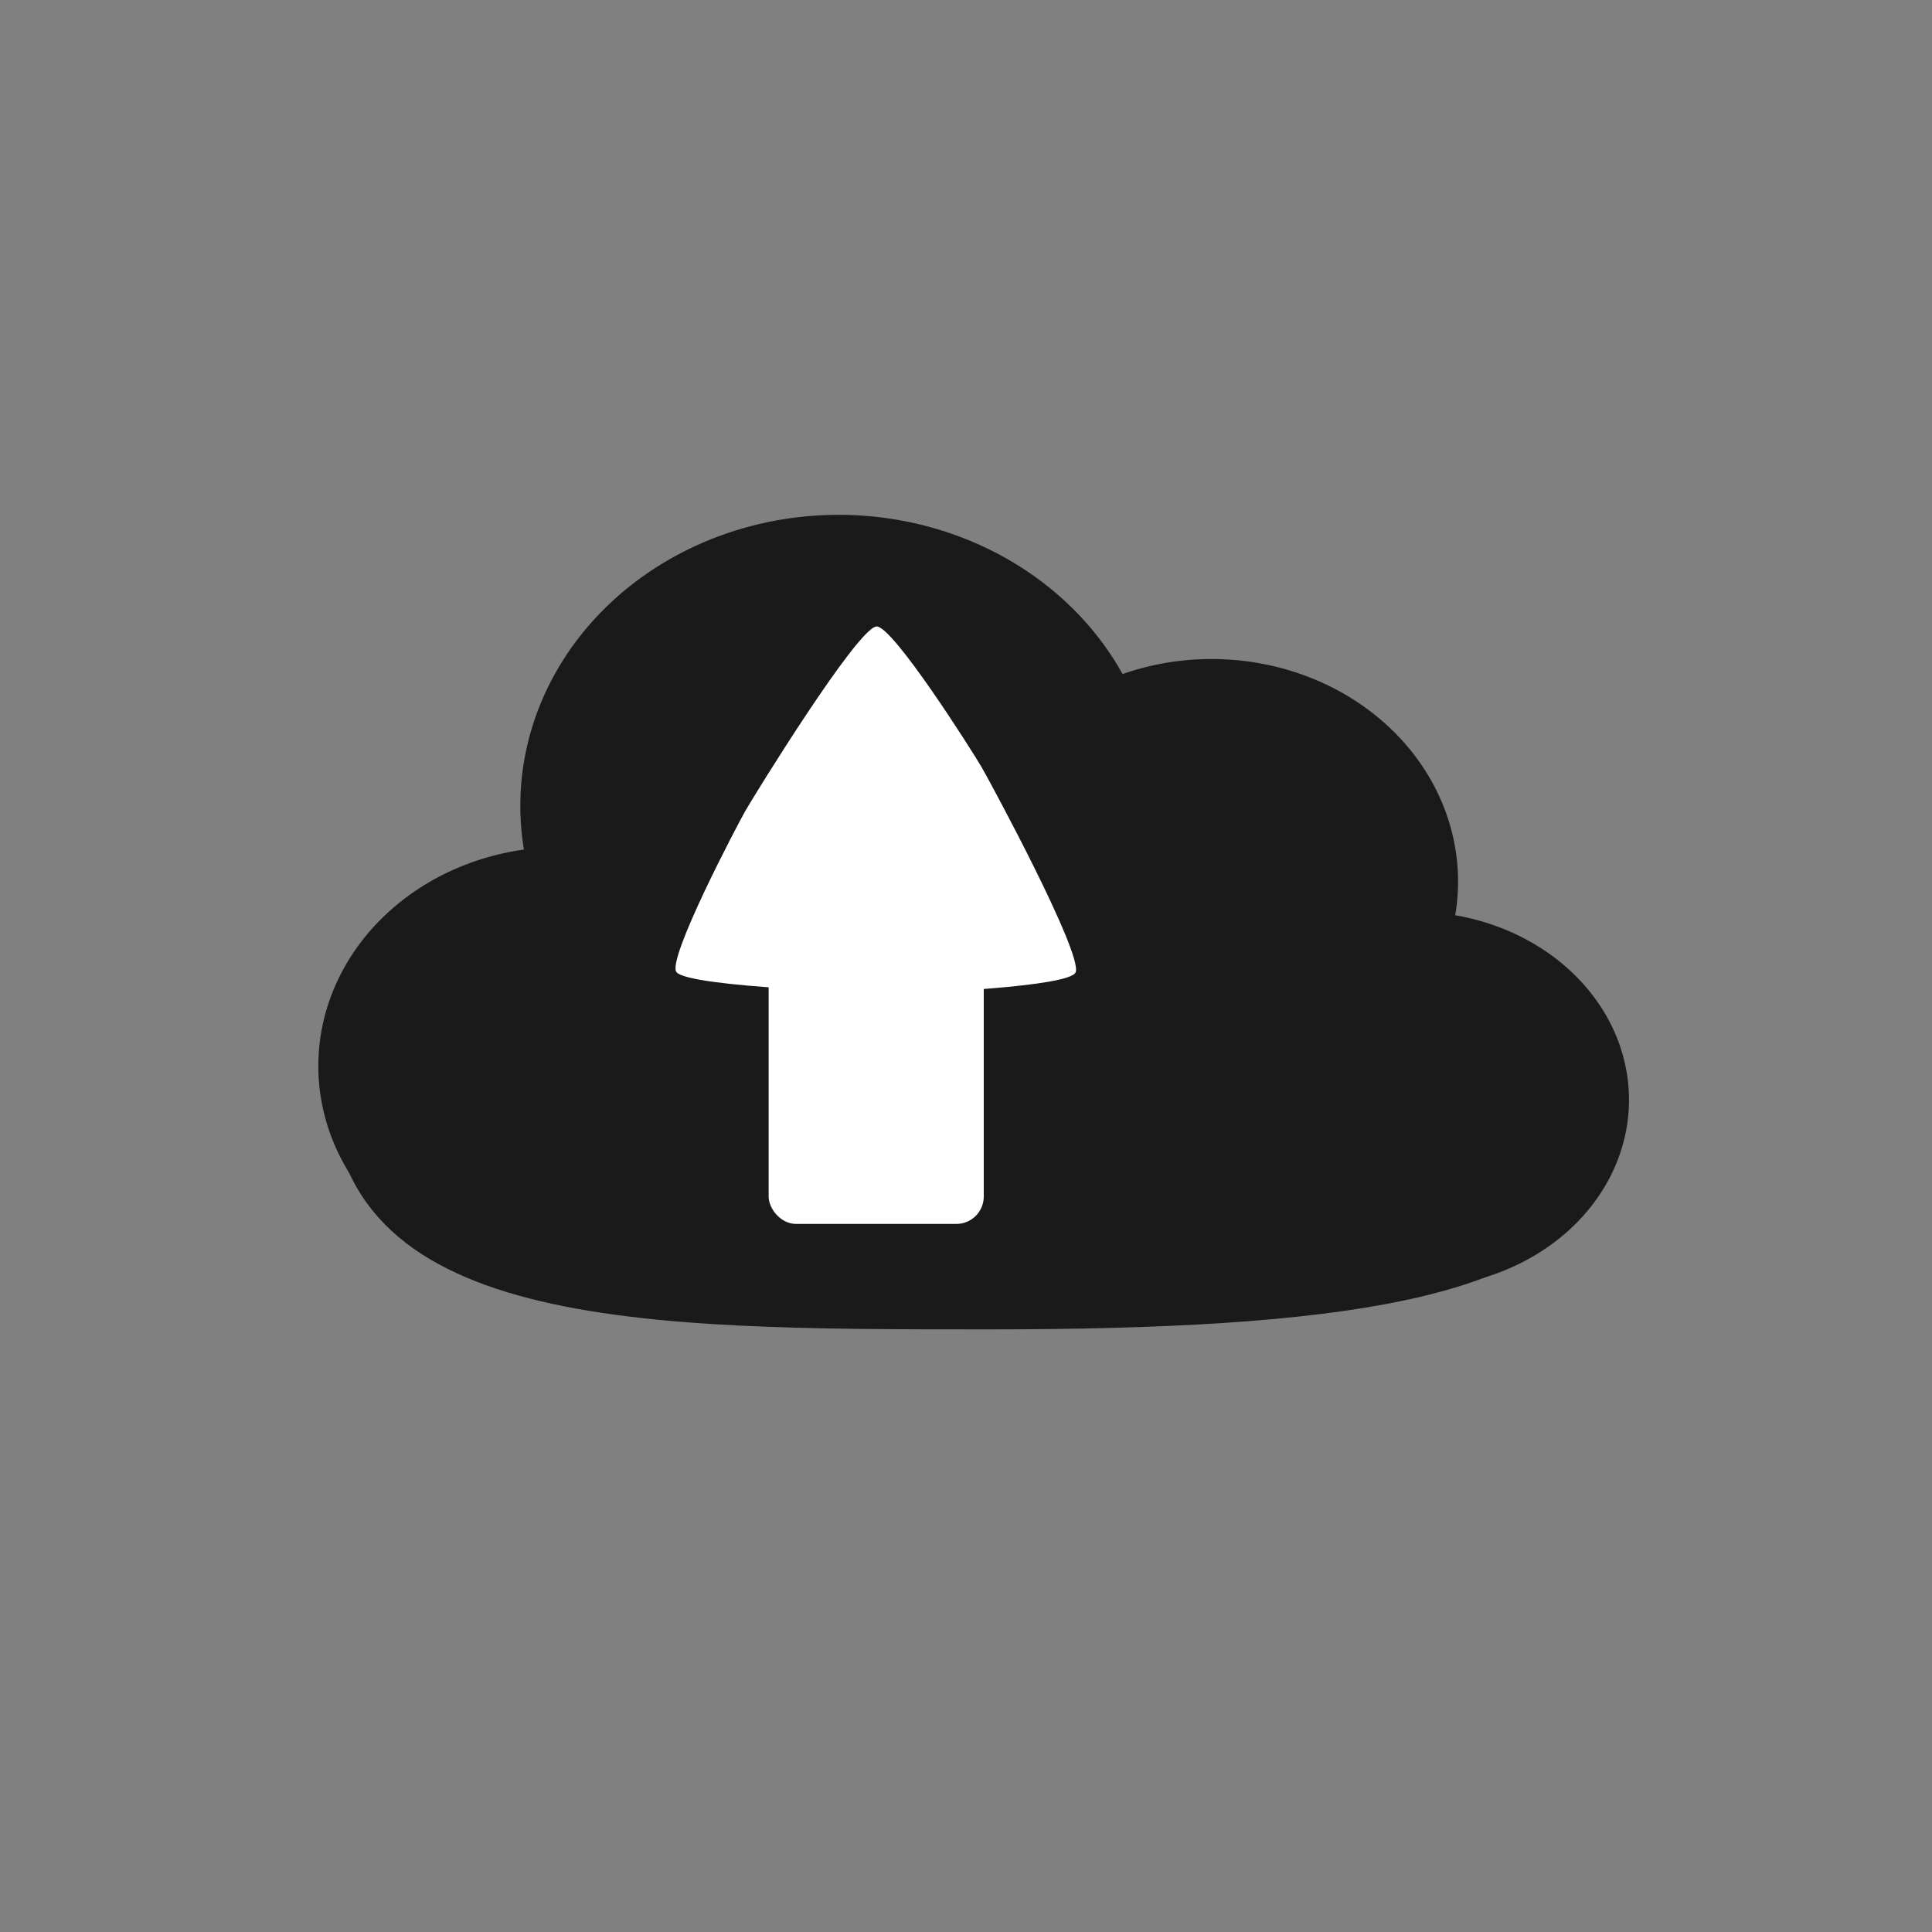 <?xml version="1.0" encoding="UTF-8" standalone="no"?>
<!-- Created with Inkscape (http://www.inkscape.org/) -->

<svg
   xmlns:dc="http://purl.org/dc/elements/1.1/"
   xmlns:cc="http://creativecommons.org/ns#"
   xmlns:rdf="http://www.w3.org/1999/02/22-rdf-syntax-ns#"
   xmlns:svg="http://www.w3.org/2000/svg"
   xmlns="http://www.w3.org/2000/svg"
   xmlns:sodipodi="http://sodipodi.sourceforge.net/DTD/sodipodi-0.dtd"
   xmlns:inkscape="http://www.inkscape.org/namespaces/inkscape"
   width="800"
   height="800"
   id="svg2"
   version="1.1"
   inkscape:version="0.48.4 r9939"
   sodipodi:docname="cloud-load.svg">
  <rect width="100%" height="100%" fill="#808080" stroke="none"/>
  <defs
     id="defs4" />
  <sodipodi:namedview
     id="base"
     pagecolor="#ffffff"
     bordercolor="#666666"
     borderopacity="1.0"
     inkscape:pageopacity="0.0"
     inkscape:pageshadow="2"
     inkscape:zoom="0.49890312"
     inkscape:cx="459.53586"
     inkscape:cy="330.63626"
     inkscape:document-units="px"
     inkscape:current-layer="layer1"
     showgrid="false"
     inkscape:window-width="1366"
     inkscape:window-height="701"
     inkscape:window-x="-2"
     inkscape:window-y="-3"
     inkscape:window-maximized="1"
     fit-margin-top="0"
     fit-margin-left="0"
     fit-margin-right="0"
     fit-margin-bottom="0" />
  <g
     inkscape:label="Layer 1"
     inkscape:groupmode="layer"
     id="layer1"
     transform="translate(-149.02,-266.413)">
    <path
       transform="matrix(1.045,0,0,1.645,136.433,-89.788)"
       style="fill:#1a1a1a;fill-opacity:1;stroke:none"
       d="m 643.955,515.841 c -20.34,27.731 -101.468,35.322 -240.018,35.322 -138.55,0 -260.358,0.163 -261.036,-62.89 -4.169,-28.903 122.487,-37.045 261.036,-37.045 138.55,0 259.314,38.306 240.018,64.613 z"
       id="path3277"
       inkscape:connector-curvature="0"
       sodipodi:nodetypes="sscss" />
    <path
       sodipodi:type="arc"
       style="fill:#1a1a1a;fill-opacity:1;stroke:none"
       id="path3279"
       sodipodi:cx="253.70079"
       sodipodi:cy="437.16534"
       sodipodi:rx="100.62992"
       sodipodi:ry="90.708664"
       d="m 354.331,437.165 a 100.63,90.709 0 1 1 -201.26,0 100.63,90.709 0 1 1 201.26,0 z"
       transform="translate(127.761,270.665)" />
    <path
       transform="matrix(1.31,0,0,1.328,163.952,19.503)"
       d="m 354.331,437.165 a 100.63,90.709 0 1 1 -201.26,0 100.63,90.709 0 1 1 201.26,0 z"
       sodipodi:ry="90.708664"
       sodipodi:rx="100.62992"
       sodipodi:cy="437.16534"
       sodipodi:cx="253.70079"
       id="path3281"
       style="fill:#1a1a1a;fill-opacity:1;stroke:none"
       sodipodi:type="arc" />
    <path
       sodipodi:type="arc"
       style="fill:#1a1a1a;fill-opacity:1;stroke:none"
       id="path3283"
       sodipodi:cx="253.70079"
       sodipodi:cy="437.16534"
       sodipodi:rx="100.62992"
       sodipodi:ry="90.708664"
       d="m 354.331,437.165 a 100.63,90.709 0 1 1 -201.26,0 100.63,90.709 0 1 1 201.26,0 z"
       transform="matrix(1.014,0,0,1.016,393.479,187.298)" />
    <path
       transform="matrix(0.887,0,0,0.859,509.26,346.314)"
       d="m 354.331,437.165 a 100.63,90.709 0 1 1 -201.26,0 100.63,90.709 0 1 1 201.26,0 z"
       sodipodi:ry="90.708664"
       sodipodi:rx="100.62992"
       sodipodi:cy="437.16534"
       sodipodi:cx="253.70079"
       id="path3285"
       style="fill:#1a1a1a;fill-opacity:1;stroke:none"
       sodipodi:type="arc" />
    <g
       id="g3246"
       transform="translate(106.976,34.418)">
      <rect
         ry="11.336"
         y="601.142"
         x="360.324"
         height="137.652"
         width="89.069"
         id="rect3143"
         style="fill:#ffffff;fill-opacity:1;stroke:none" />
      <path
         inkscape:transform-center-y="-23.879605"
         transform="matrix(0.535,0,0,0.535,219.41,446.488)"
         d="m 501.034,351.535 c -4.095,11.537 -122.801,16.285 -135.042,16.283 -15.72,-0.003 -163.708,-4.322 -173.909,-16.283 -7.944,-9.315 47.297,-114.491 53.42,-125.092 7.863,-13.613 85.597,-139.614 101.056,-142.468 12.038,-2.222 75.504,98.206 81.623,108.809 7.857,13.616 78.111,143.936 72.853,158.751 z"
         inkscape:randomized="0"
         inkscape:rounded="0.09"
         inkscape:flatsided="false"
         sodipodi:arg2="1.388586"
         sodipodi:arg1="0.52359878"
         sodipodi:r2="107.24499"
         sodipodi:r1="178.37305"
         sodipodi:cy="262.34818"
         sodipodi:cx="346.55869"
         sodipodi:sides="3"
         id="path3149"
         style="fill:#ffffff;fill-opacity:1;stroke:none"
         sodipodi:type="star" />
    </g>
  </g>
</svg>
